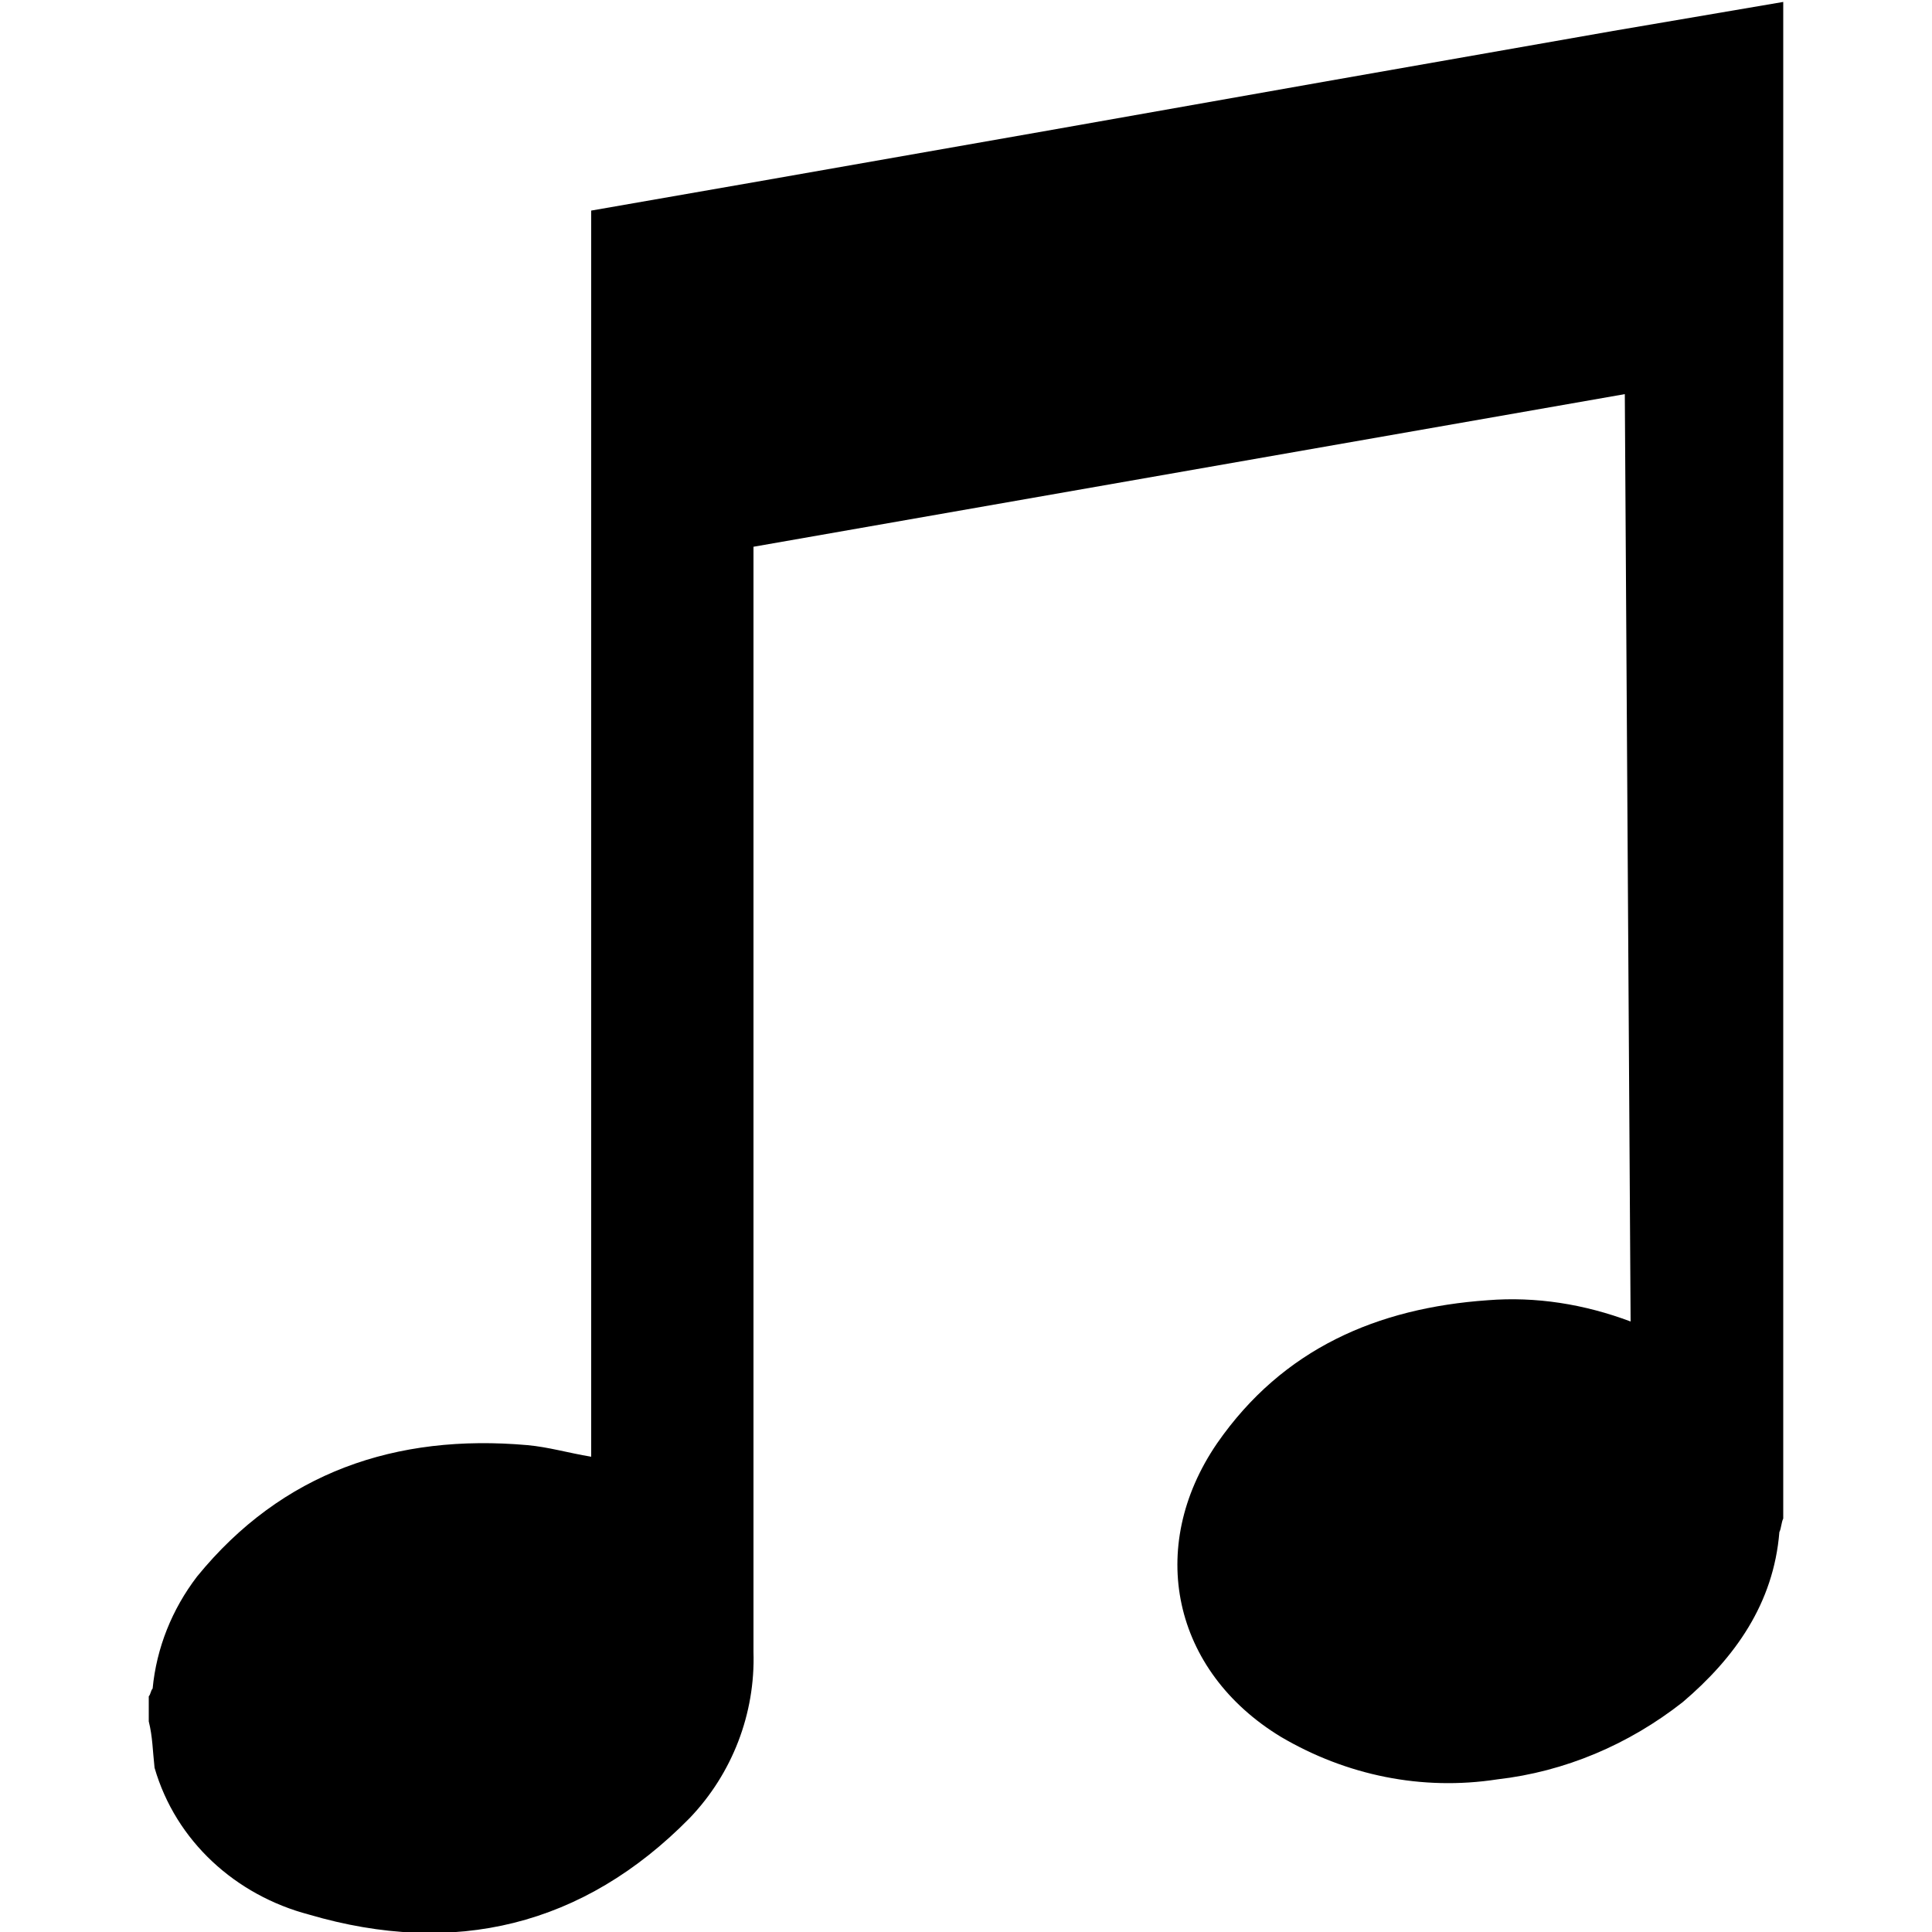 <?xml version="1.0" encoding="utf-8"?>
<!-- Generator: Adobe Illustrator 24.0.0, SVG Export Plug-In . SVG Version: 6.00 Build 0)  -->
<svg version="1.1" id="Layer_1" xmlns="http://www.w3.org/2000/svg" xmlns:xlink="http://www.w3.org/1999/xlink" x="0px" y="0px"
	 viewBox="0 0 100 100" style="enable-background:new 0 0 100 100;" xml:space="preserve">
<path d="M7.7,89.1v-1.3c0.1-0.1,0.1-0.3,0.2-0.4c0.2-2.1,1-4.1,2.3-5.8c4.4-5.4,10.3-7.4,17.1-6.8c1.1,0.1,2.1,0.4,3.3,0.6V10.9
	l8.6-1.5L54,6.8l14.7-2.6l14.8-2.6l8.8-1.5v78.5c-0.1,0.2-0.1,0.5-0.2,0.7c-0.3,3.7-2.3,6.5-5,8.8c-2.8,2.2-6.1,3.6-9.6,4
	c-3.9,0.6-7.8-0.2-11.2-2.2c-5.6-3.4-7-9.8-3.3-15.2c3.4-4.9,8.3-7,14-7.4c2.5-0.2,5,0.2,7.4,1.1l-0.3-48L39,28.3v57.2
	c0.1,3.2-1.1,6.3-3.3,8.6c-5.5,5.6-12.2,7.2-19.7,5c-3.8-1-6.9-3.8-8-7.6C7.9,90.6,7.9,89.9,7.7,89.1z"/>
</svg>
